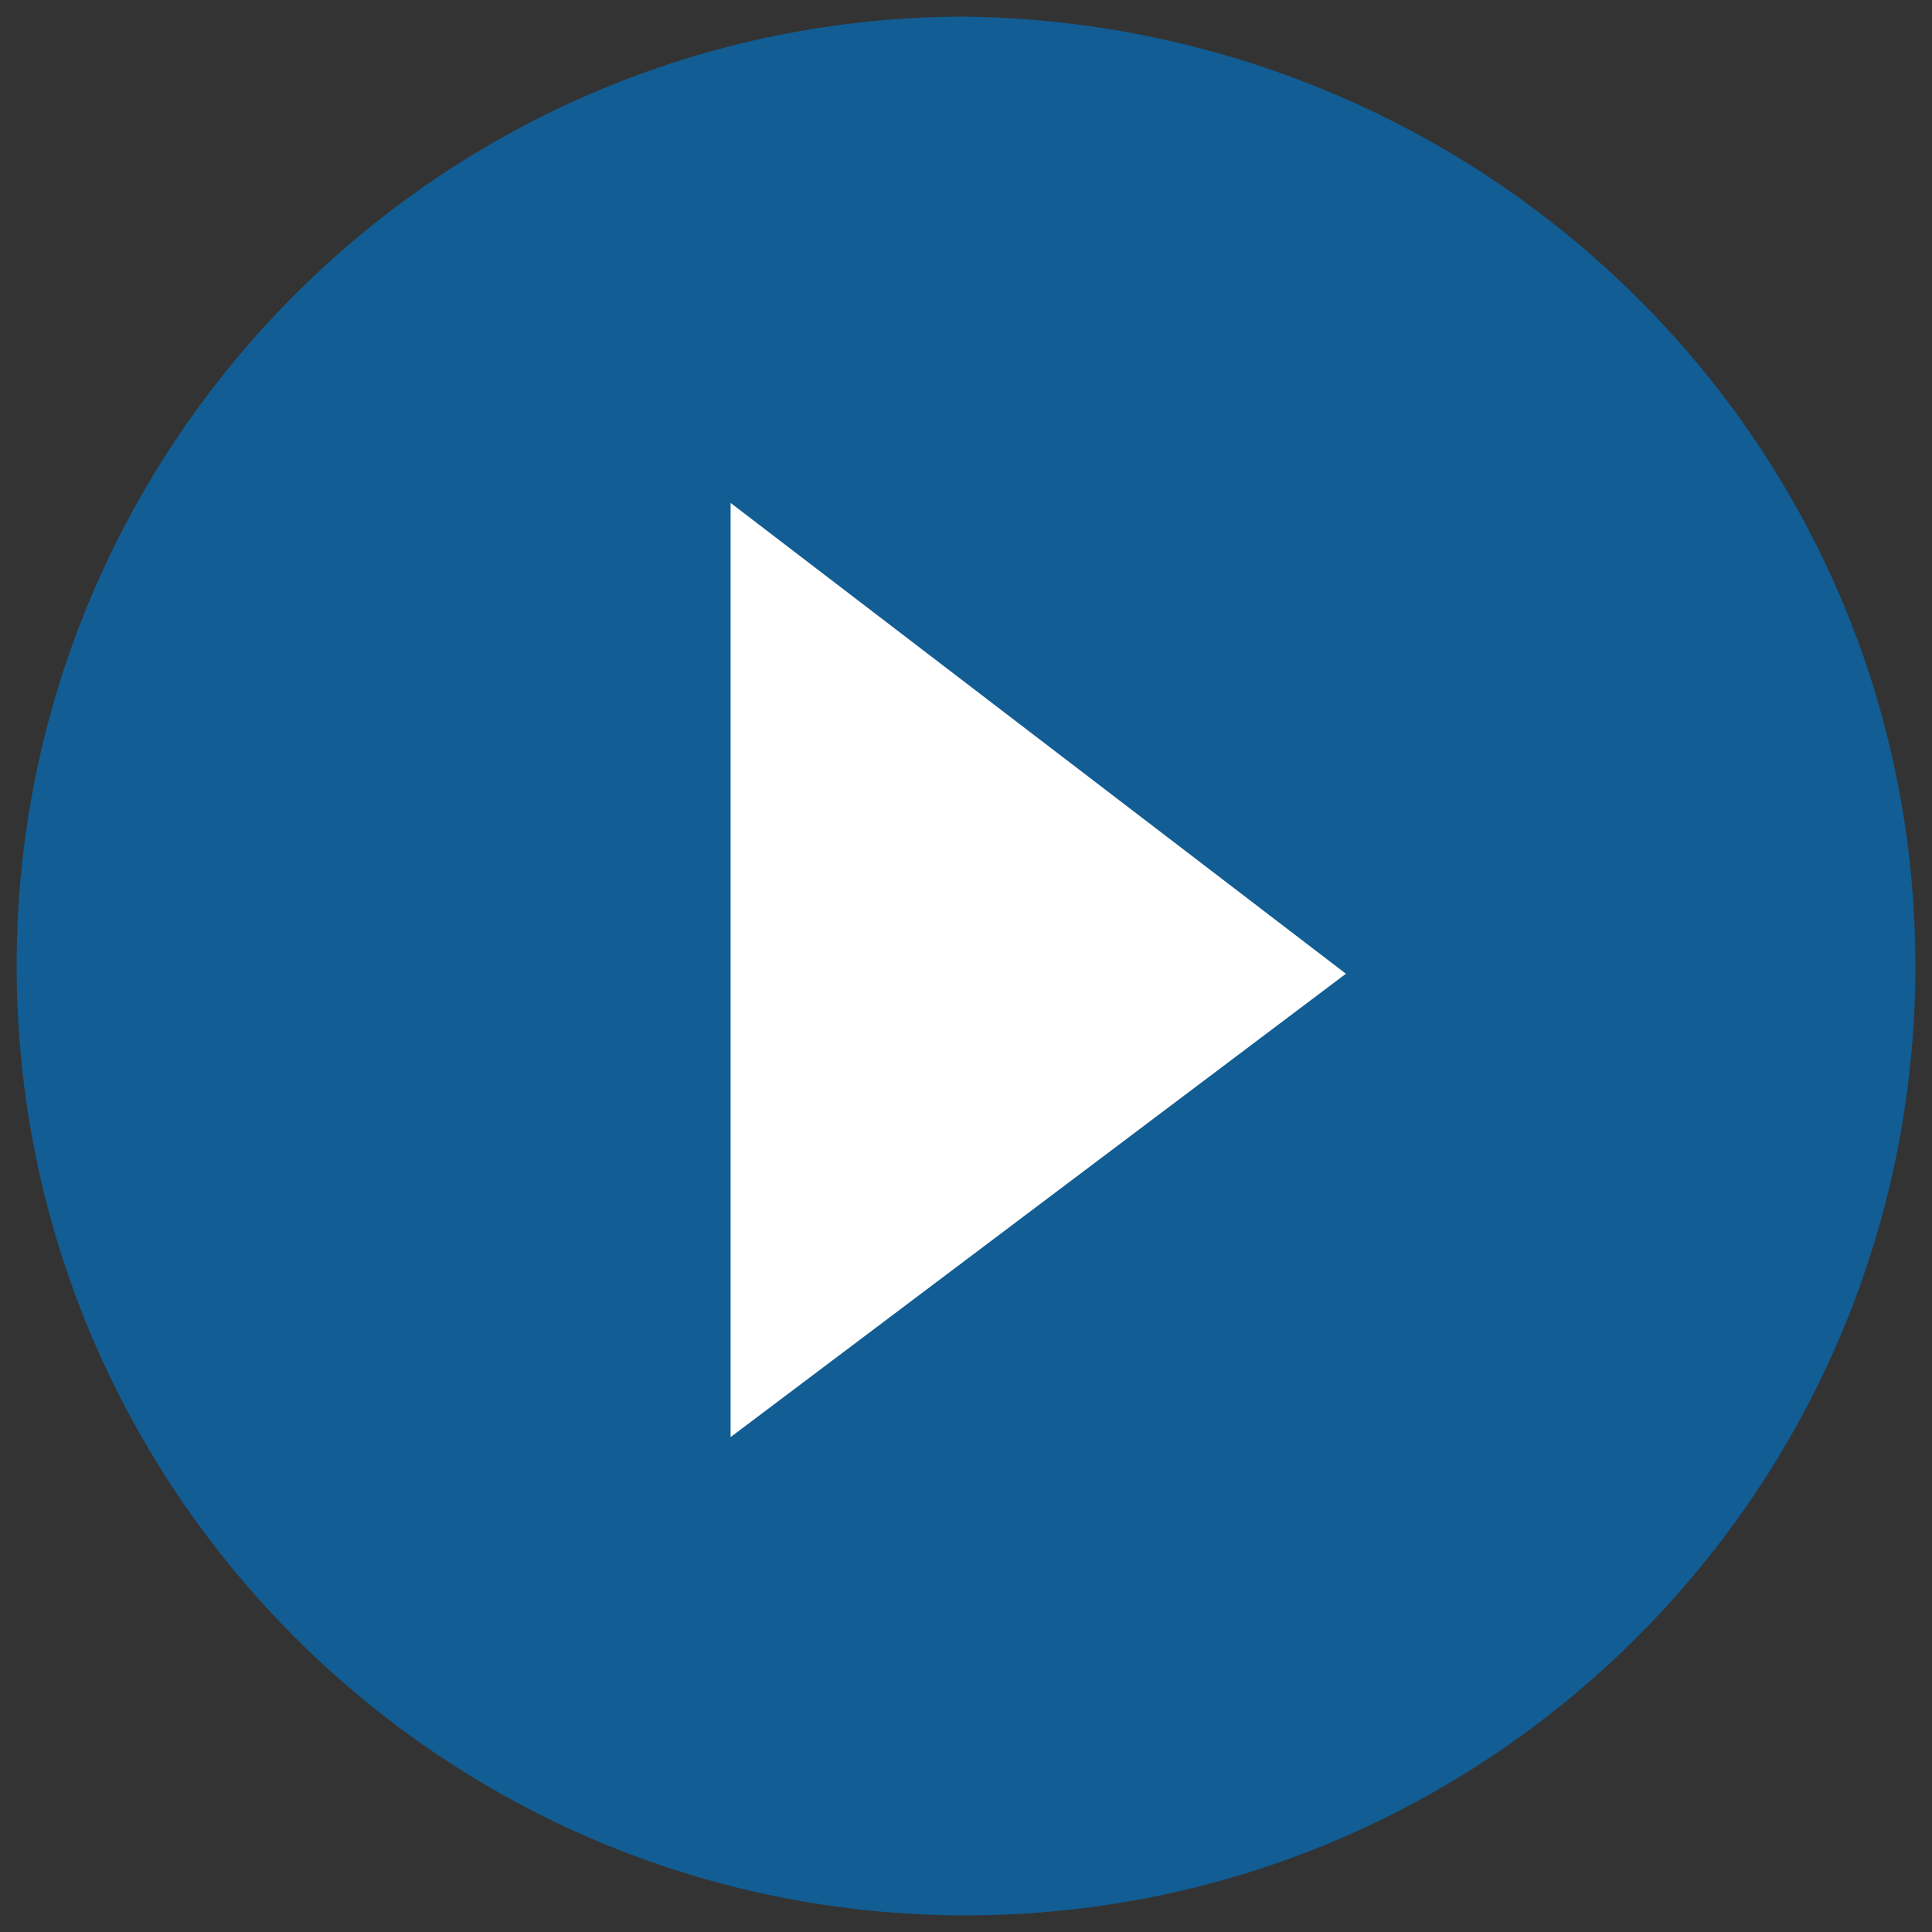 <?xml version="1.0" encoding="utf-8"?>
<!-- Generator: Adobe Illustrator 19.2.1, SVG Export Plug-In . SVG Version: 6.00 Build 0)  -->
<svg version="1.1" id="Layer_1" xmlns="http://www.w3.org/2000/svg" xmlns:xlink="http://www.w3.org/1999/xlink" x="0px" y="0px"
	 viewBox="0 0 336.9 336.9" style="enable-background:new 0 0 336.9 336.9;" xml:space="preserve">
<rect x="0" y="0" width="336.9" height="336.9" fill="#333333" stroke="none"/>
<style type="text/css">
	.st0{opacity:0.65;fill:#0074C7;enable-background:new    ;}
	.st1{fill:#FFFFFF;}
</style>
<path class="st0" d="M334,168.4c0,91.4-74.2,165.6-165.6,165.6S2.9,259.8,2.9,168.4S77.1,2.9,168.4,2.9
	C259.8,4.2,334,77.1,334,168.4z"/>
<polygon class="st1" points="234.7,169.8 127.4,87.7 127.4,250.6 "/>
</svg>
